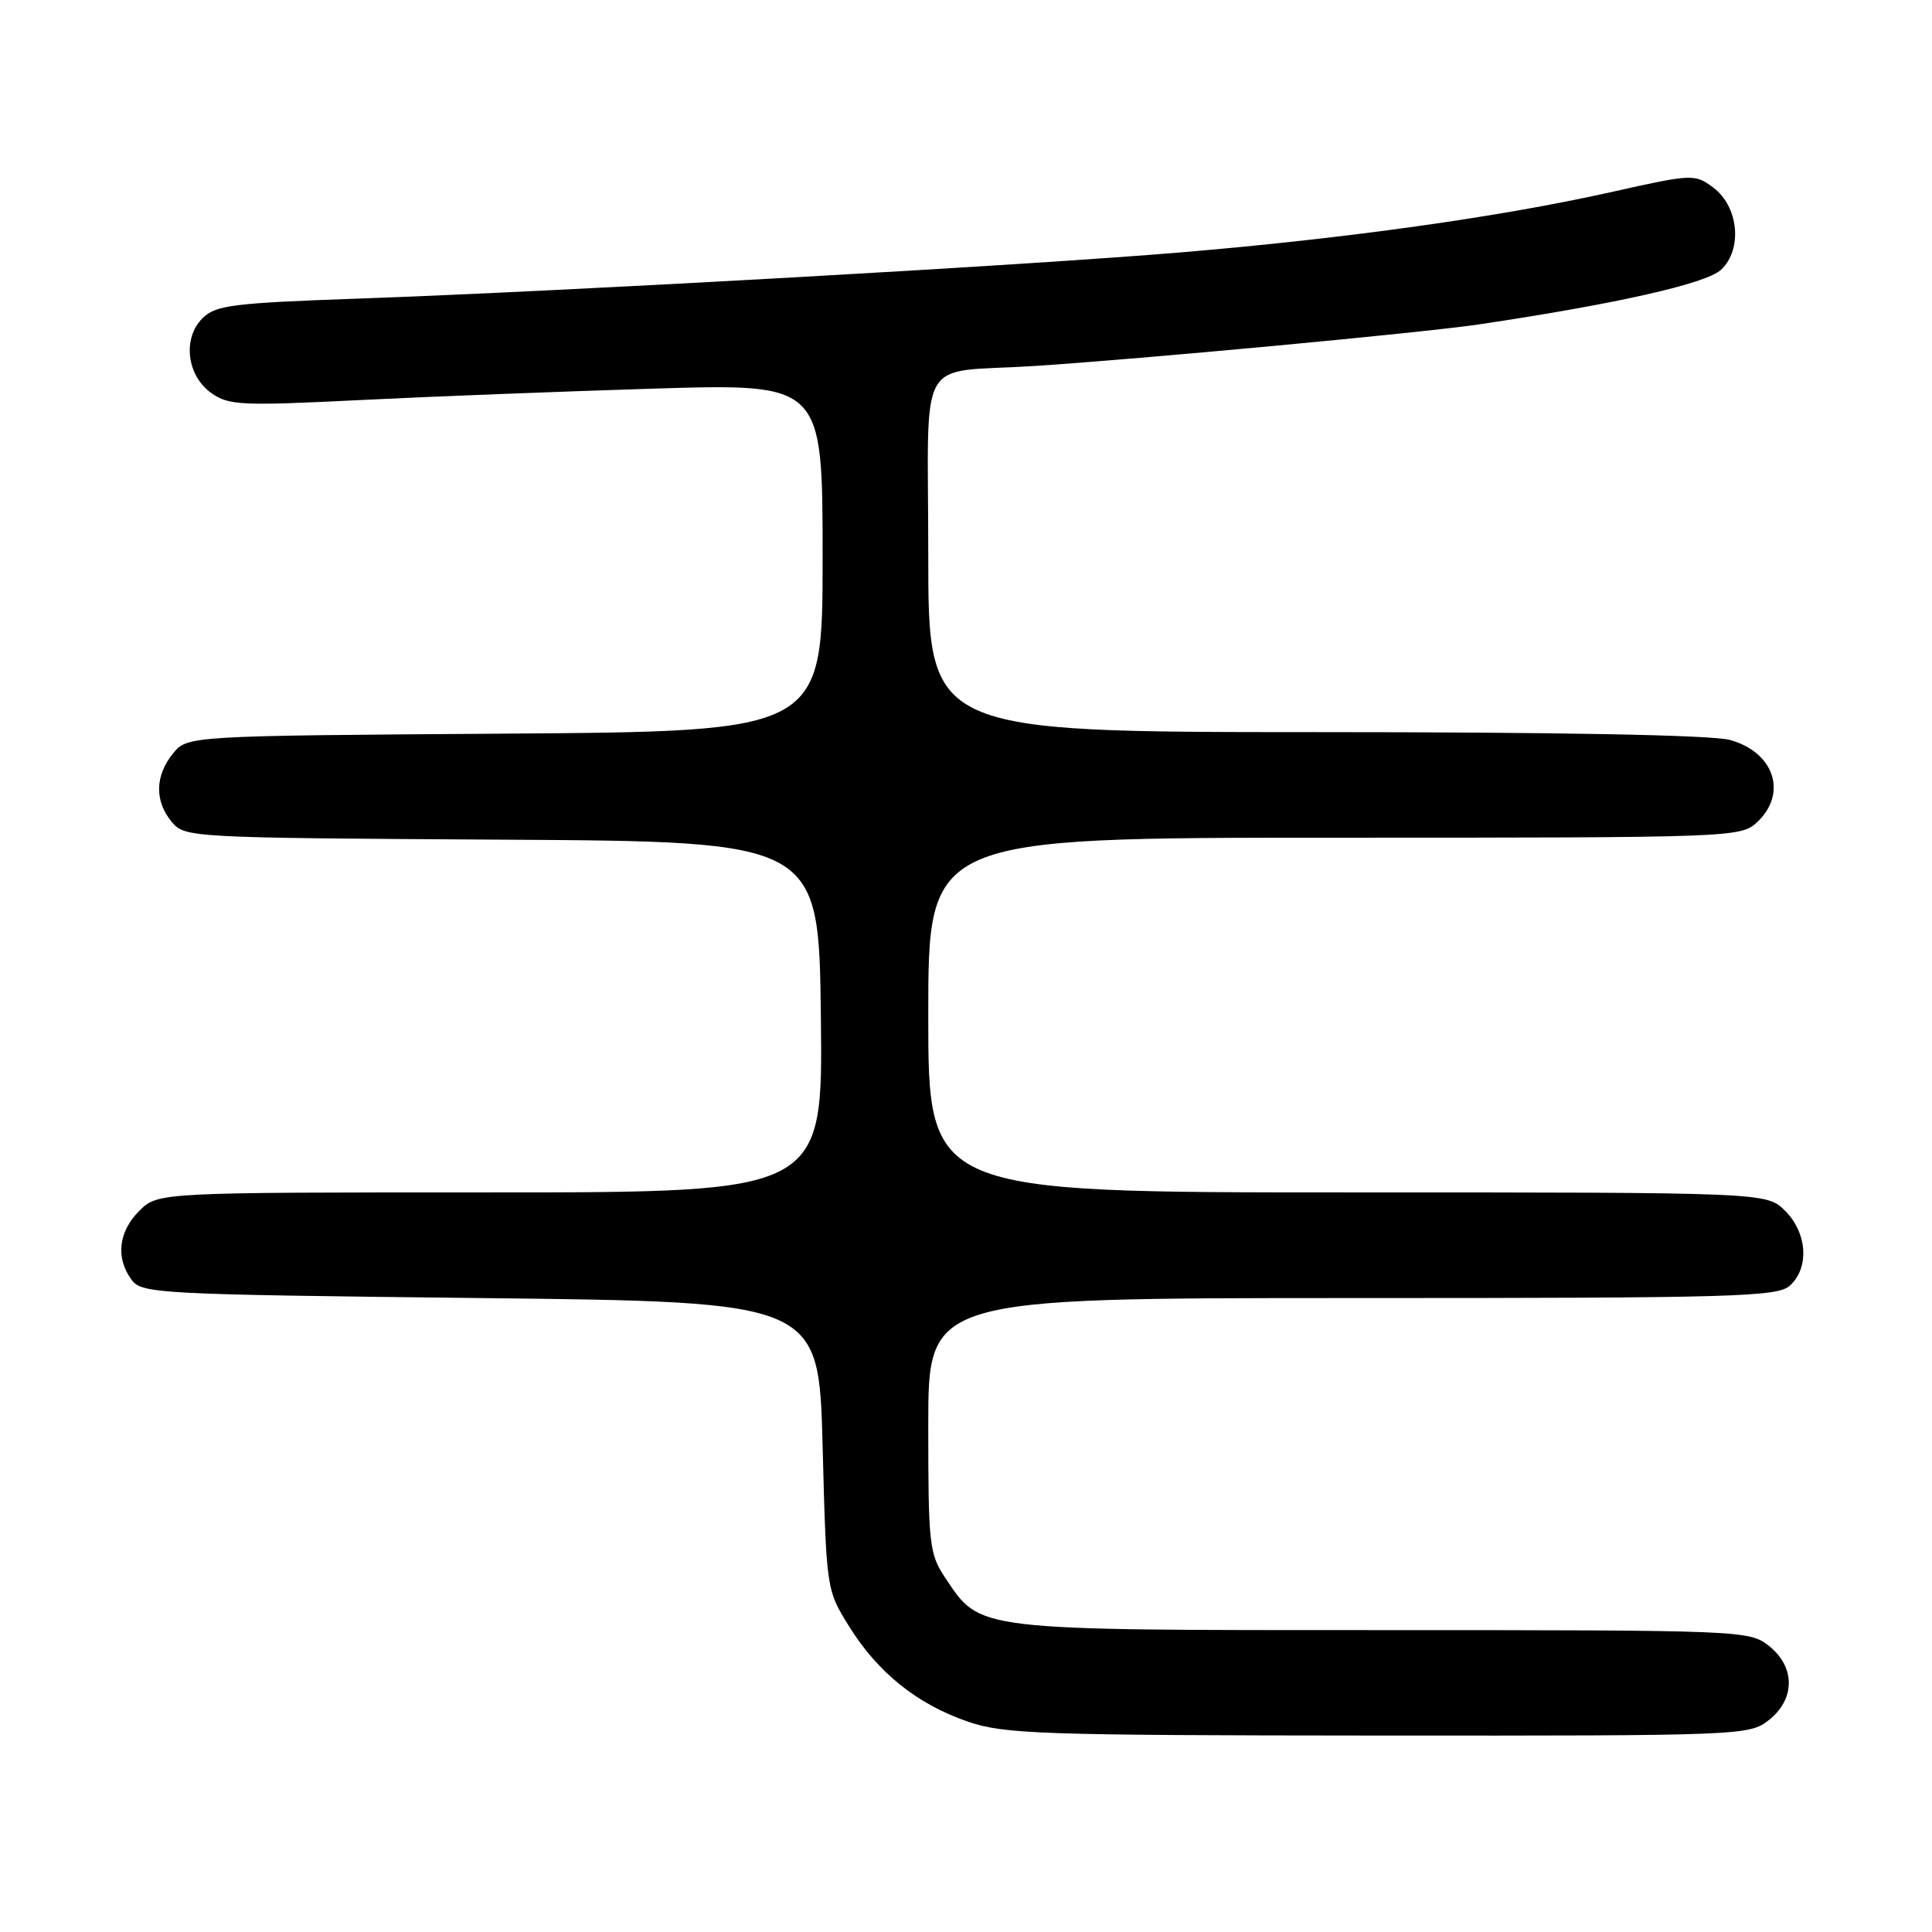 <?xml version="1.0" encoding="UTF-8" standalone="no"?>
<!DOCTYPE svg PUBLIC "-//W3C//DTD SVG 1.1//EN" "http://www.w3.org/Graphics/SVG/1.1/DTD/svg11.dtd" >
<svg xmlns="http://www.w3.org/2000/svg" xmlns:xlink="http://www.w3.org/1999/xlink" version="1.1" viewBox="0 0 256 256">
 <g >
 <path fill="currentColor"
d=" M 234.37 227.93 C 237.91 225.14 237.91 220.86 234.37 218.07 C 231.78 216.04 230.78 216.00 183.12 216.00 C 128.92 216.00 129.96 216.12 125.27 209.10 C 123.13 205.91 123.00 204.71 123.00 188.85 C 123.00 172.00 123.00 172.00 179.17 172.00 C 230.04 172.00 235.52 171.84 237.17 170.35 C 239.77 167.99 239.48 163.39 236.55 160.45 C 234.09 158.00 234.09 158.00 178.55 158.00 C 123.00 158.00 123.00 158.00 123.00 134.50 C 123.00 111.00 123.00 111.00 176.81 111.00 C 229.58 111.00 230.67 110.96 232.81 108.96 C 236.90 105.15 235.11 99.68 229.24 98.05 C 226.88 97.39 206.59 97.01 174.25 97.01 C 123.00 97.00 123.00 97.00 123.00 73.52 C 123.00 46.31 121.21 49.51 137.00 48.50 C 151.11 47.59 188.55 44.09 196.00 42.98 C 214.14 40.28 226.06 37.59 228.04 35.75 C 230.93 33.06 230.39 27.36 227.00 24.84 C 224.55 23.03 224.27 23.04 213.50 25.45 C 198.81 28.74 178.41 31.60 156.50 33.44 C 135.75 35.18 75.25 38.58 47.64 39.56 C 30.81 40.15 28.56 40.44 26.83 42.17 C 24.16 44.84 24.74 49.76 28.00 52.08 C 30.28 53.71 31.98 53.79 47.50 53.02 C 56.85 52.55 74.51 51.87 86.75 51.49 C 109.00 50.82 109.00 50.82 109.00 73.87 C 109.00 96.92 109.00 96.92 66.91 97.21 C 24.82 97.50 24.82 97.50 22.91 99.86 C 20.53 102.80 20.47 106.14 22.75 108.90 C 24.48 110.98 25.09 111.02 66.50 111.26 C 108.50 111.50 108.50 111.50 108.77 134.75 C 109.04 158.00 109.04 158.00 64.97 158.00 C 20.91 158.00 20.91 158.00 18.45 160.45 C 15.70 163.21 15.30 166.67 17.42 169.56 C 18.78 171.42 20.75 171.52 63.67 172.00 C 108.50 172.50 108.50 172.50 109.00 191.58 C 109.50 210.67 109.50 210.67 112.50 215.49 C 116.32 221.63 121.50 225.79 128.20 228.11 C 133.05 229.78 137.68 229.94 182.62 229.97 C 230.81 230.00 231.78 229.96 234.37 227.93 Z "/>
</g>
</svg>